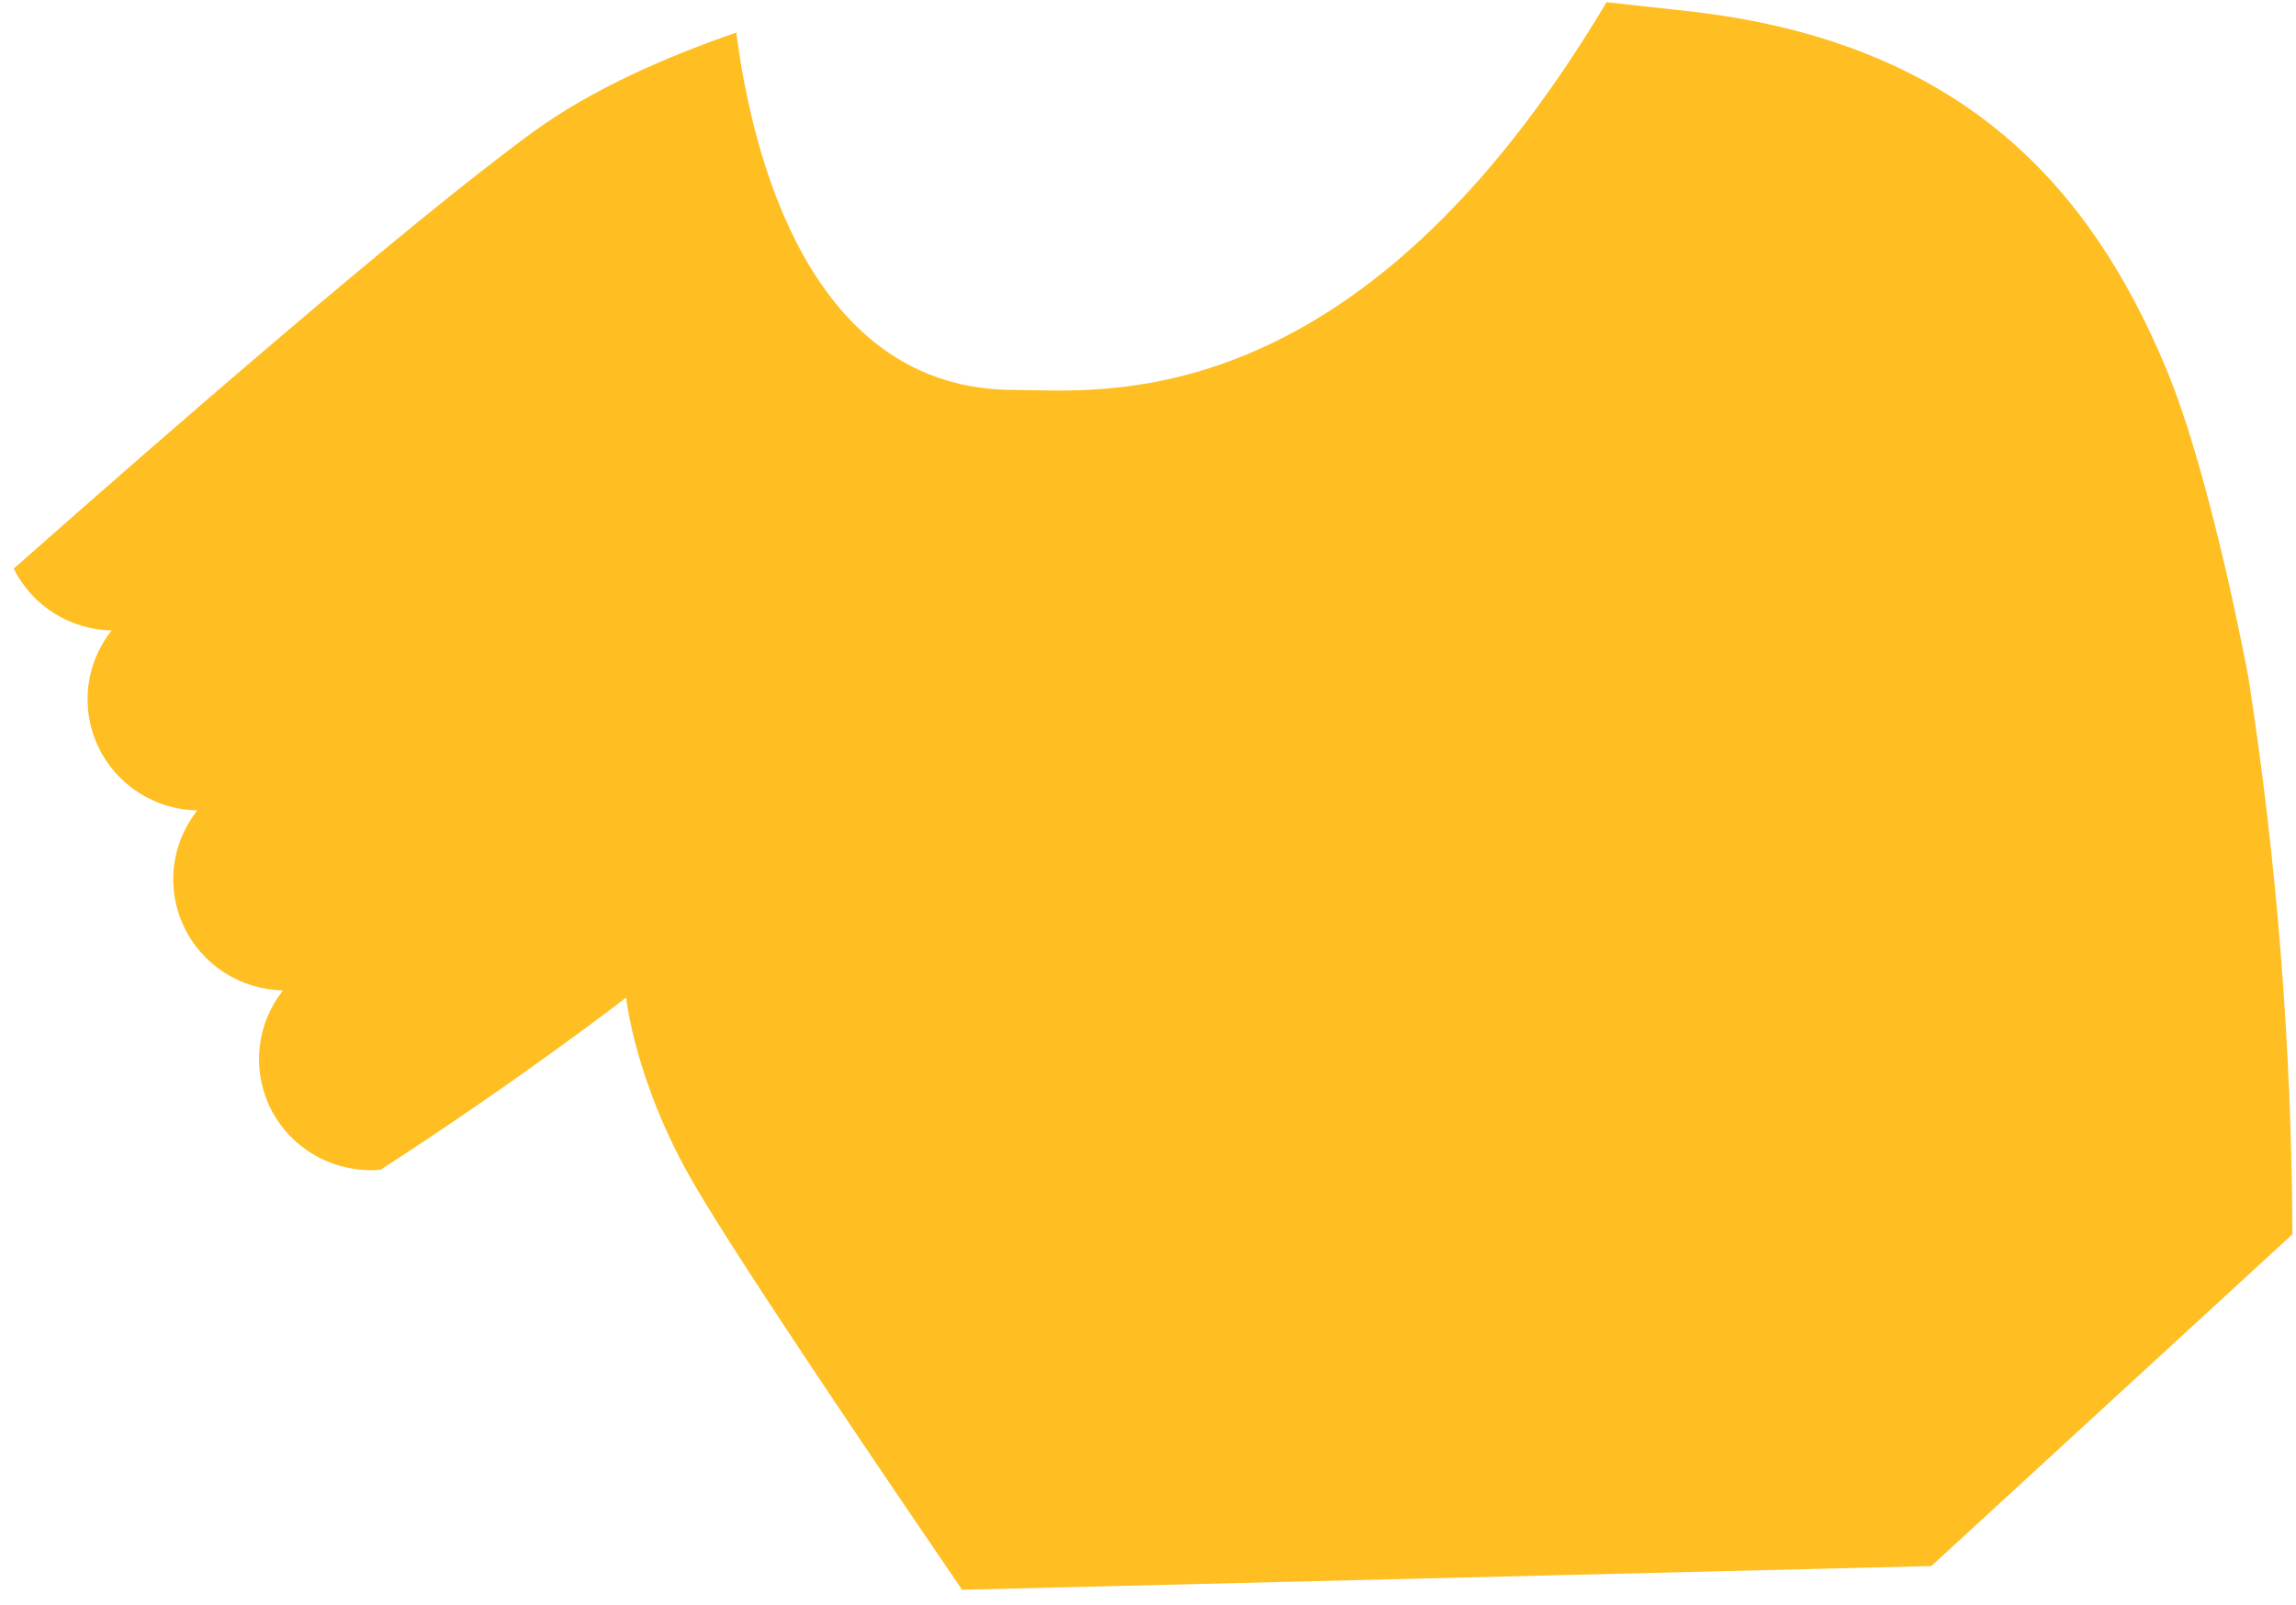 <?xml version="1.0" encoding="UTF-8" standalone="no"?><svg width='133' height='93' viewBox='0 0 133 93' fill='none' xmlns='http://www.w3.org/2000/svg'>
<path d='M15.625 64.124C15.11 63.04 14.909 61.836 15.045 60.645C15.18 59.454 15.647 58.325 16.393 57.383C15.187 57.359 14.01 57.002 12.997 56.351C11.983 55.7 11.173 54.781 10.657 53.697C10.142 52.614 9.94 51.409 10.077 50.218C10.213 49.027 10.681 47.898 11.429 46.957C10.222 46.933 9.046 46.576 8.033 45.925C7.019 45.273 6.209 44.354 5.693 43.271C5.177 42.187 4.976 40.982 5.113 39.791C5.249 38.601 5.717 37.471 6.465 36.53C5.28 36.505 4.126 36.157 3.126 35.525C2.126 34.894 1.32 34.002 0.795 32.947C9.857 24.932 23.523 13.047 30.796 7.708C34.317 5.124 38.802 3.209 42.653 1.889C43.56 8.952 46.88 22.593 58.736 22.593C63.659 22.593 78.526 24.517 93.063 0.128L97.733 0.64C113.816 2.416 121.136 11.01 125.446 21.277C128.111 27.629 130.245 39.269 130.245 39.269C131.899 49.94 132.75 60.718 132.792 71.515L111.878 90.735L55.731 92.111C51.236 85.529 42.988 73.373 40.266 68.71C36.771 62.757 36.271 57.797 36.271 57.797C36.271 57.797 30.27 62.455 22.048 67.773C20.731 67.888 19.409 67.6 18.261 66.948C17.113 66.295 16.193 65.31 15.625 64.124Z' fill='#FFBE21'/>
</svg>
